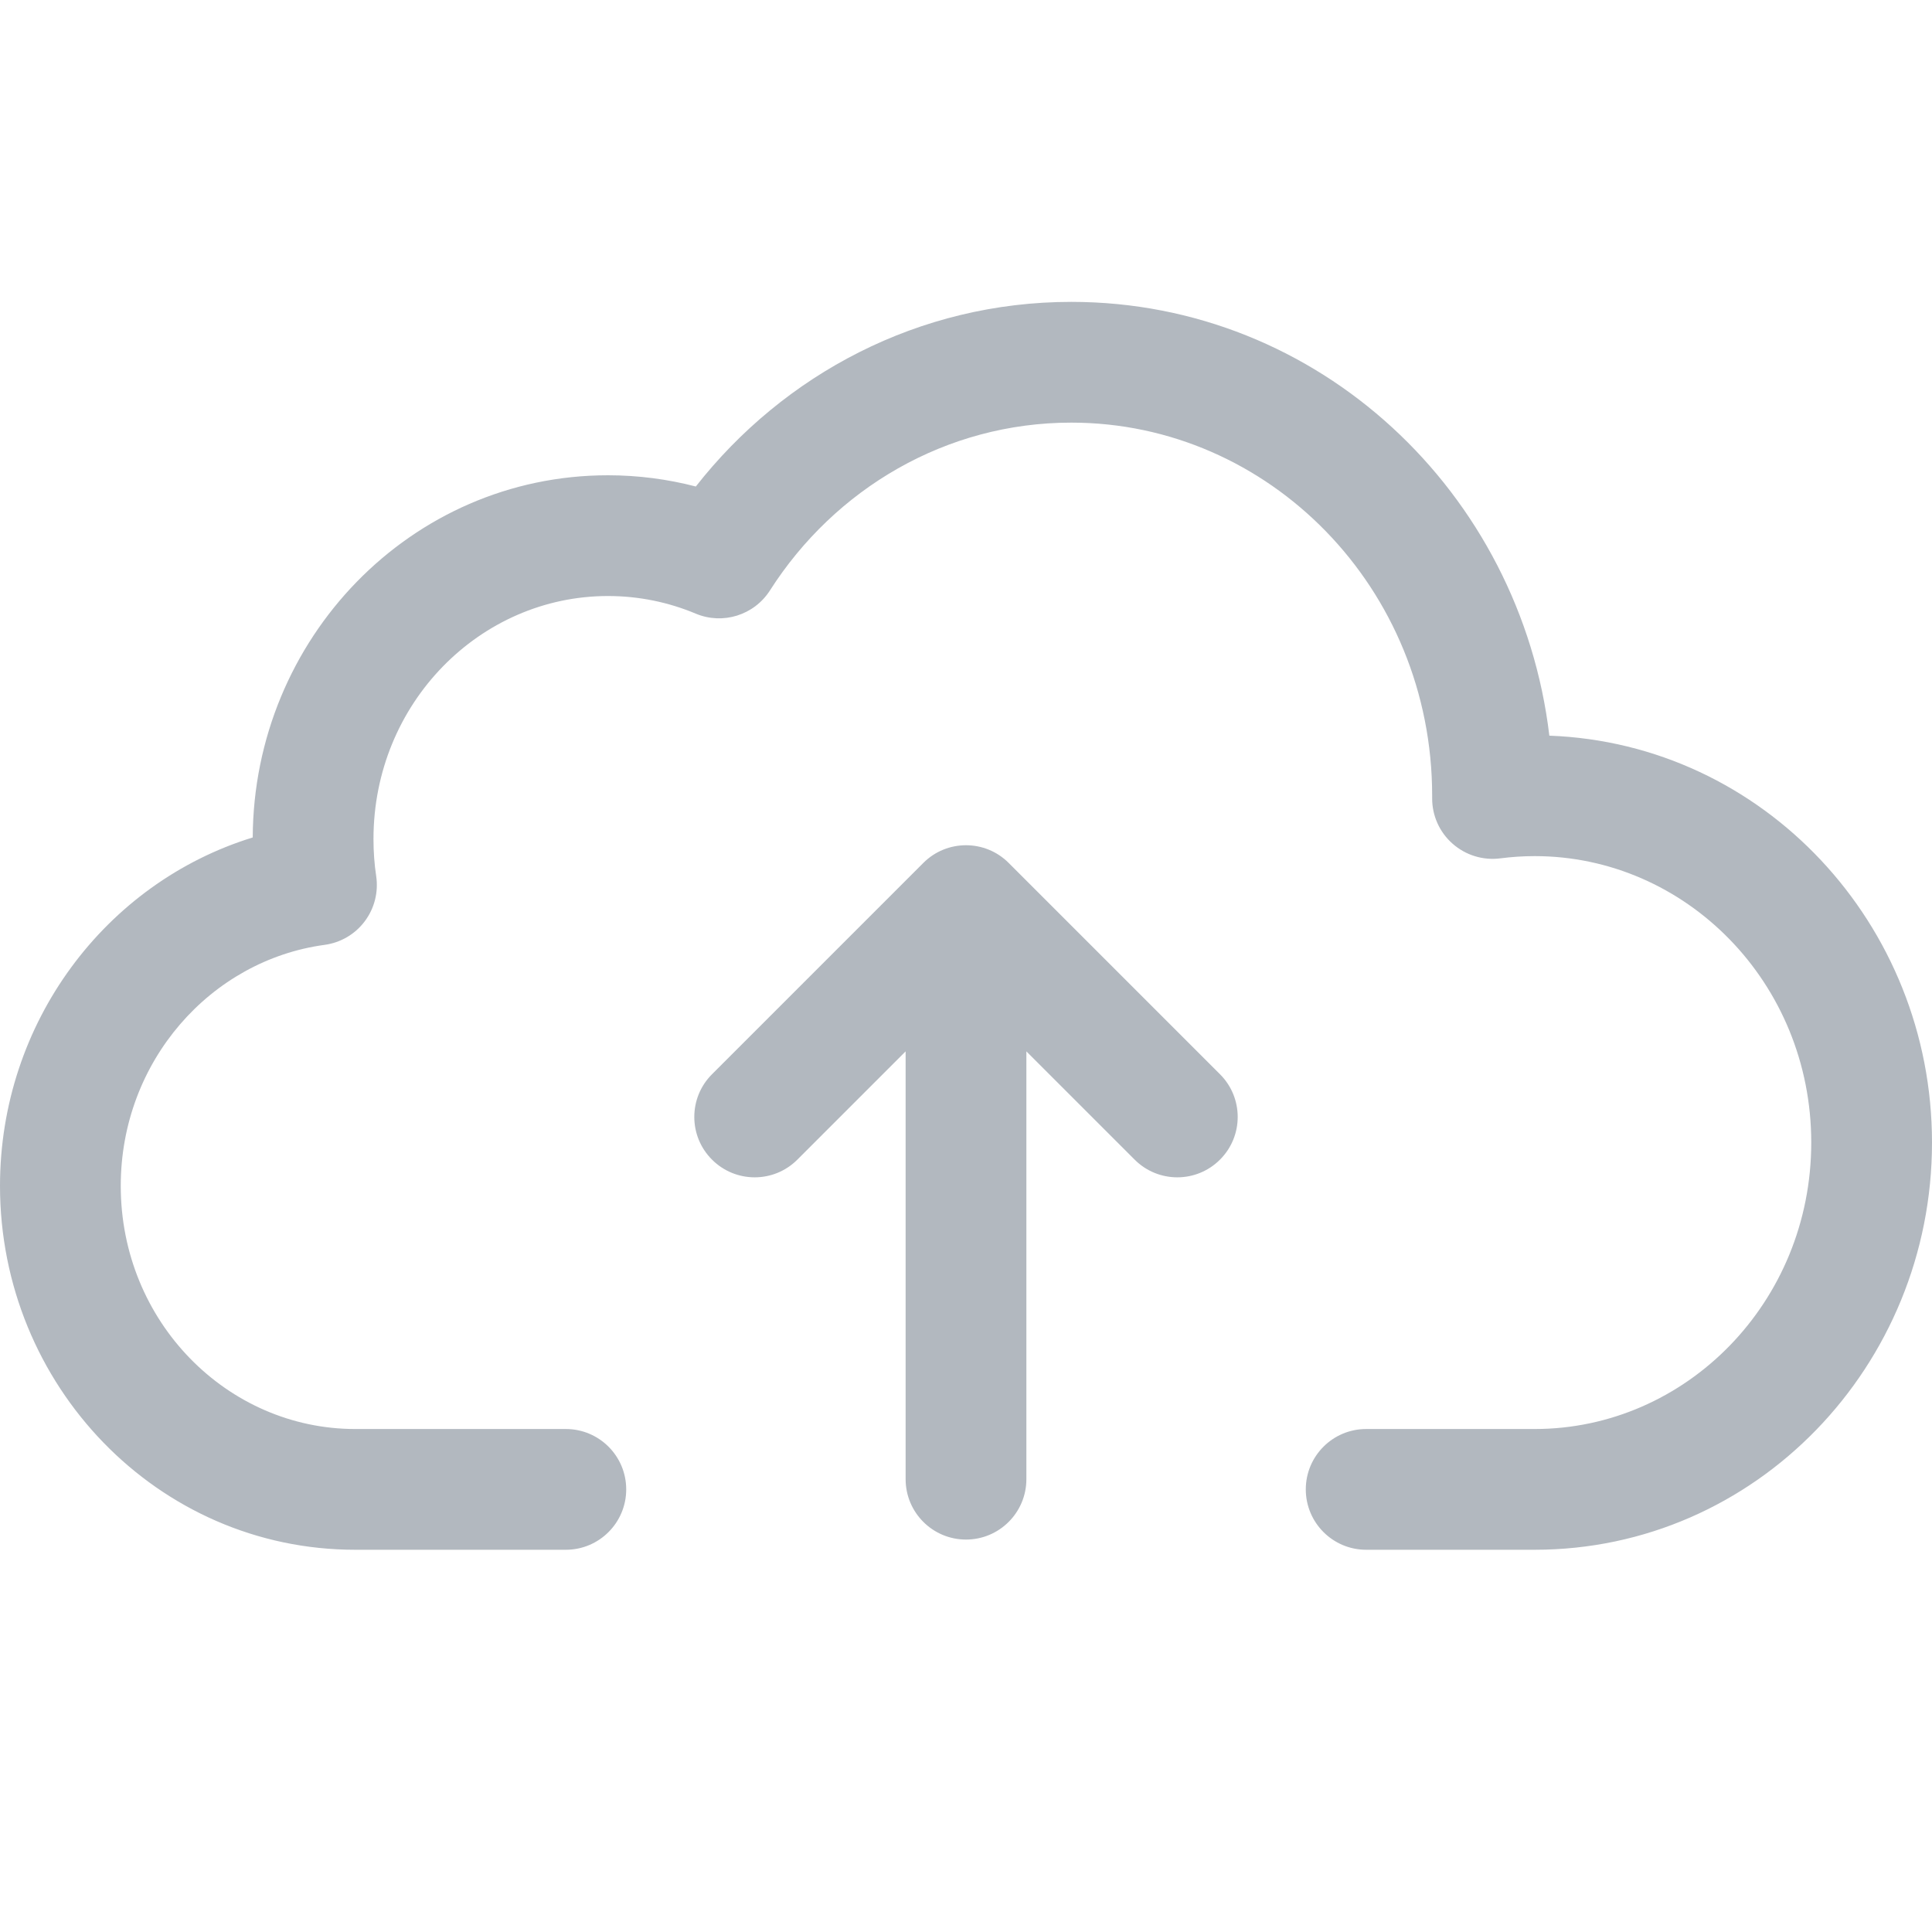 <svg width="32" height="32" viewBox="0 0 32 32" fill="none" xmlns="http://www.w3.org/2000/svg">
<path fill-rule="evenodd" clip-rule="evenodd" d="M17.744 7C15.668 7 13.828 8.096 12.753 9.779C12.491 10.189 11.973 10.352 11.524 10.164C11.076 9.976 10.585 9.872 10.07 9.872C7.952 9.872 6.186 11.647 6.186 13.898C6.186 14.108 6.201 14.314 6.231 14.512C6.27 14.777 6.202 15.046 6.041 15.26C5.881 15.474 5.641 15.614 5.376 15.65C3.493 15.905 2 17.576 2 19.642C2 21.893 3.766 23.669 5.884 23.669H9.372C9.924 23.669 10.372 24.116 10.372 24.669C10.372 25.221 9.924 25.669 9.372 25.669H5.884C2.607 25.669 0 22.943 0 19.642C0 16.936 1.749 14.621 4.186 13.871C4.2 10.582 6.802 7.872 10.07 7.872C10.571 7.872 11.059 7.937 11.525 8.058C12.981 6.2 15.221 5 17.744 5C21.844 5 25.184 8.157 25.662 12.185C29.209 12.316 32 15.309 32 18.924C32 22.622 29.08 25.669 25.419 25.669H22.628C22.076 25.669 21.628 25.221 21.628 24.669C21.628 24.116 22.076 23.669 22.628 23.669H25.419C27.922 23.669 30 21.572 30 18.924C30 16.277 27.922 14.18 25.419 14.18C25.225 14.18 25.035 14.193 24.85 14.217C24.563 14.254 24.275 14.165 24.059 13.974C23.842 13.783 23.719 13.508 23.721 13.219L23.721 13.18C23.721 9.74 21.018 7 17.744 7ZM17 17.414L18.793 19.207C19.183 19.598 19.817 19.598 20.207 19.207C20.598 18.817 20.598 18.183 20.207 17.793L16.707 14.293C16.317 13.902 15.683 13.902 15.293 14.293L11.793 17.793C11.402 18.183 11.402 18.817 11.793 19.207C12.183 19.598 12.817 19.598 13.207 19.207L15 17.414L15 24.5C15 25.052 15.448 25.5 16 25.5C16.552 25.5 17 25.052 17 24.5L17 17.414Z" fill="#B2B8BF"/>
</svg>
